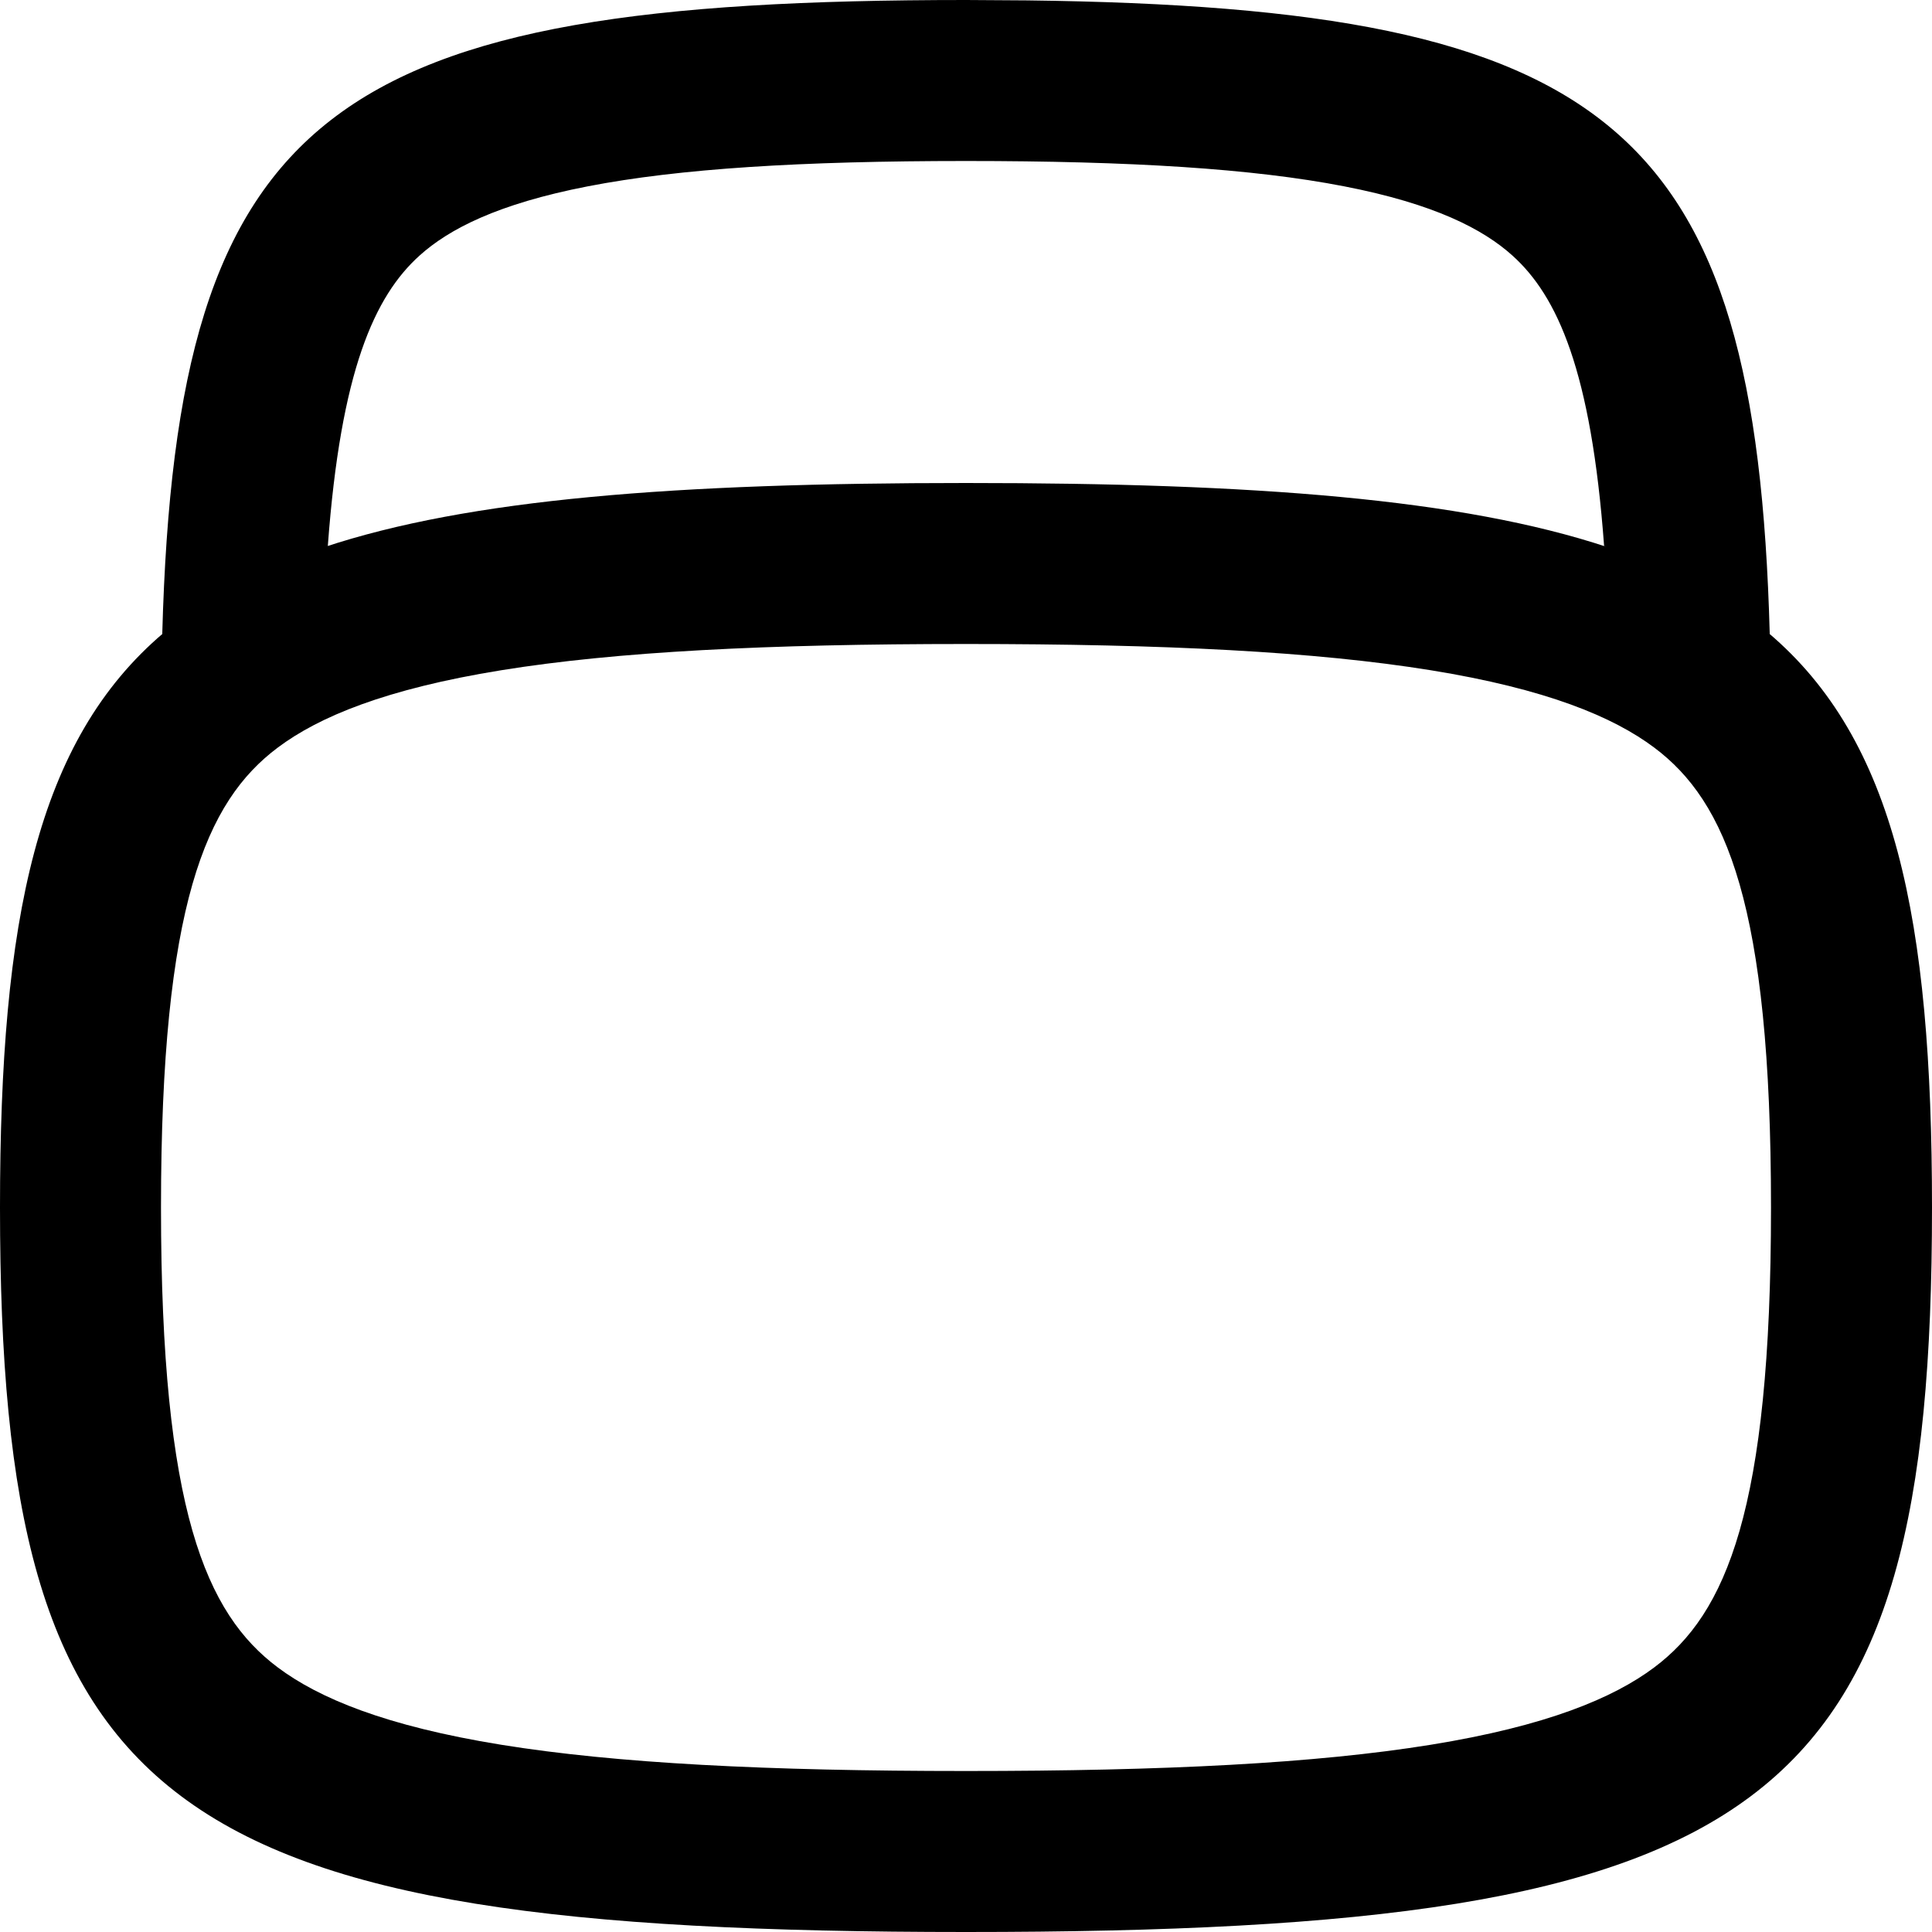 <svg width="256" height="256" viewBox="0 0 256 256" fill="none" xmlns="http://www.w3.org/2000/svg">
<path fill-rule="evenodd" clip-rule="evenodd" d="M136.125 0.052C213.576 1.012 232.669 16.674 234.5 84.01C234.439 83.958 234.374 83.906 234.313 83.854C251.107 98.084 256 121.707 256 160C256 240 234.667 256 128 256C21.333 256 0 240 0 160C0 121.699 4.895 98.073 21.698 83.844C21.632 83.9 21.566 83.954 21.5 84.01C23.393 14.378 43.746 0 128 0L136.125 0.052ZM128 85.333C101.642 85.333 81.681 86.342 66.406 88.812C51.093 91.29 42.251 94.977 36.802 99.062C27.297 106.191 21.333 119.839 21.333 160C21.333 200.161 27.297 213.809 36.802 220.938C42.251 225.023 51.093 228.71 66.406 231.188C81.681 233.658 101.642 234.667 128 234.667C154.358 234.667 174.319 233.658 189.594 231.188C204.907 228.71 213.749 225.023 219.198 220.938C228.703 213.809 234.667 200.161 234.667 160C234.667 119.839 228.703 106.191 219.198 99.062C213.749 94.977 204.907 91.29 189.594 88.812C174.319 86.342 154.358 85.333 128 85.333ZM128 21.333C106.159 21.334 90.013 22.336 77.896 24.688C65.905 27.016 59.479 30.369 55.604 33.854C49.625 39.237 45.148 49.114 43.438 72.344C43.248 72.406 43.053 72.469 42.865 72.531C62.139 66.109 89.51 64 128 64C166.341 64 193.644 66.105 212.906 72.469C212.788 72.43 212.671 72.383 212.552 72.344C210.841 49.115 206.375 39.237 200.396 33.854C196.522 30.369 190.095 27.016 178.104 24.688C165.987 22.336 149.841 21.334 128 21.333Z" fill="black"/>
</svg>
